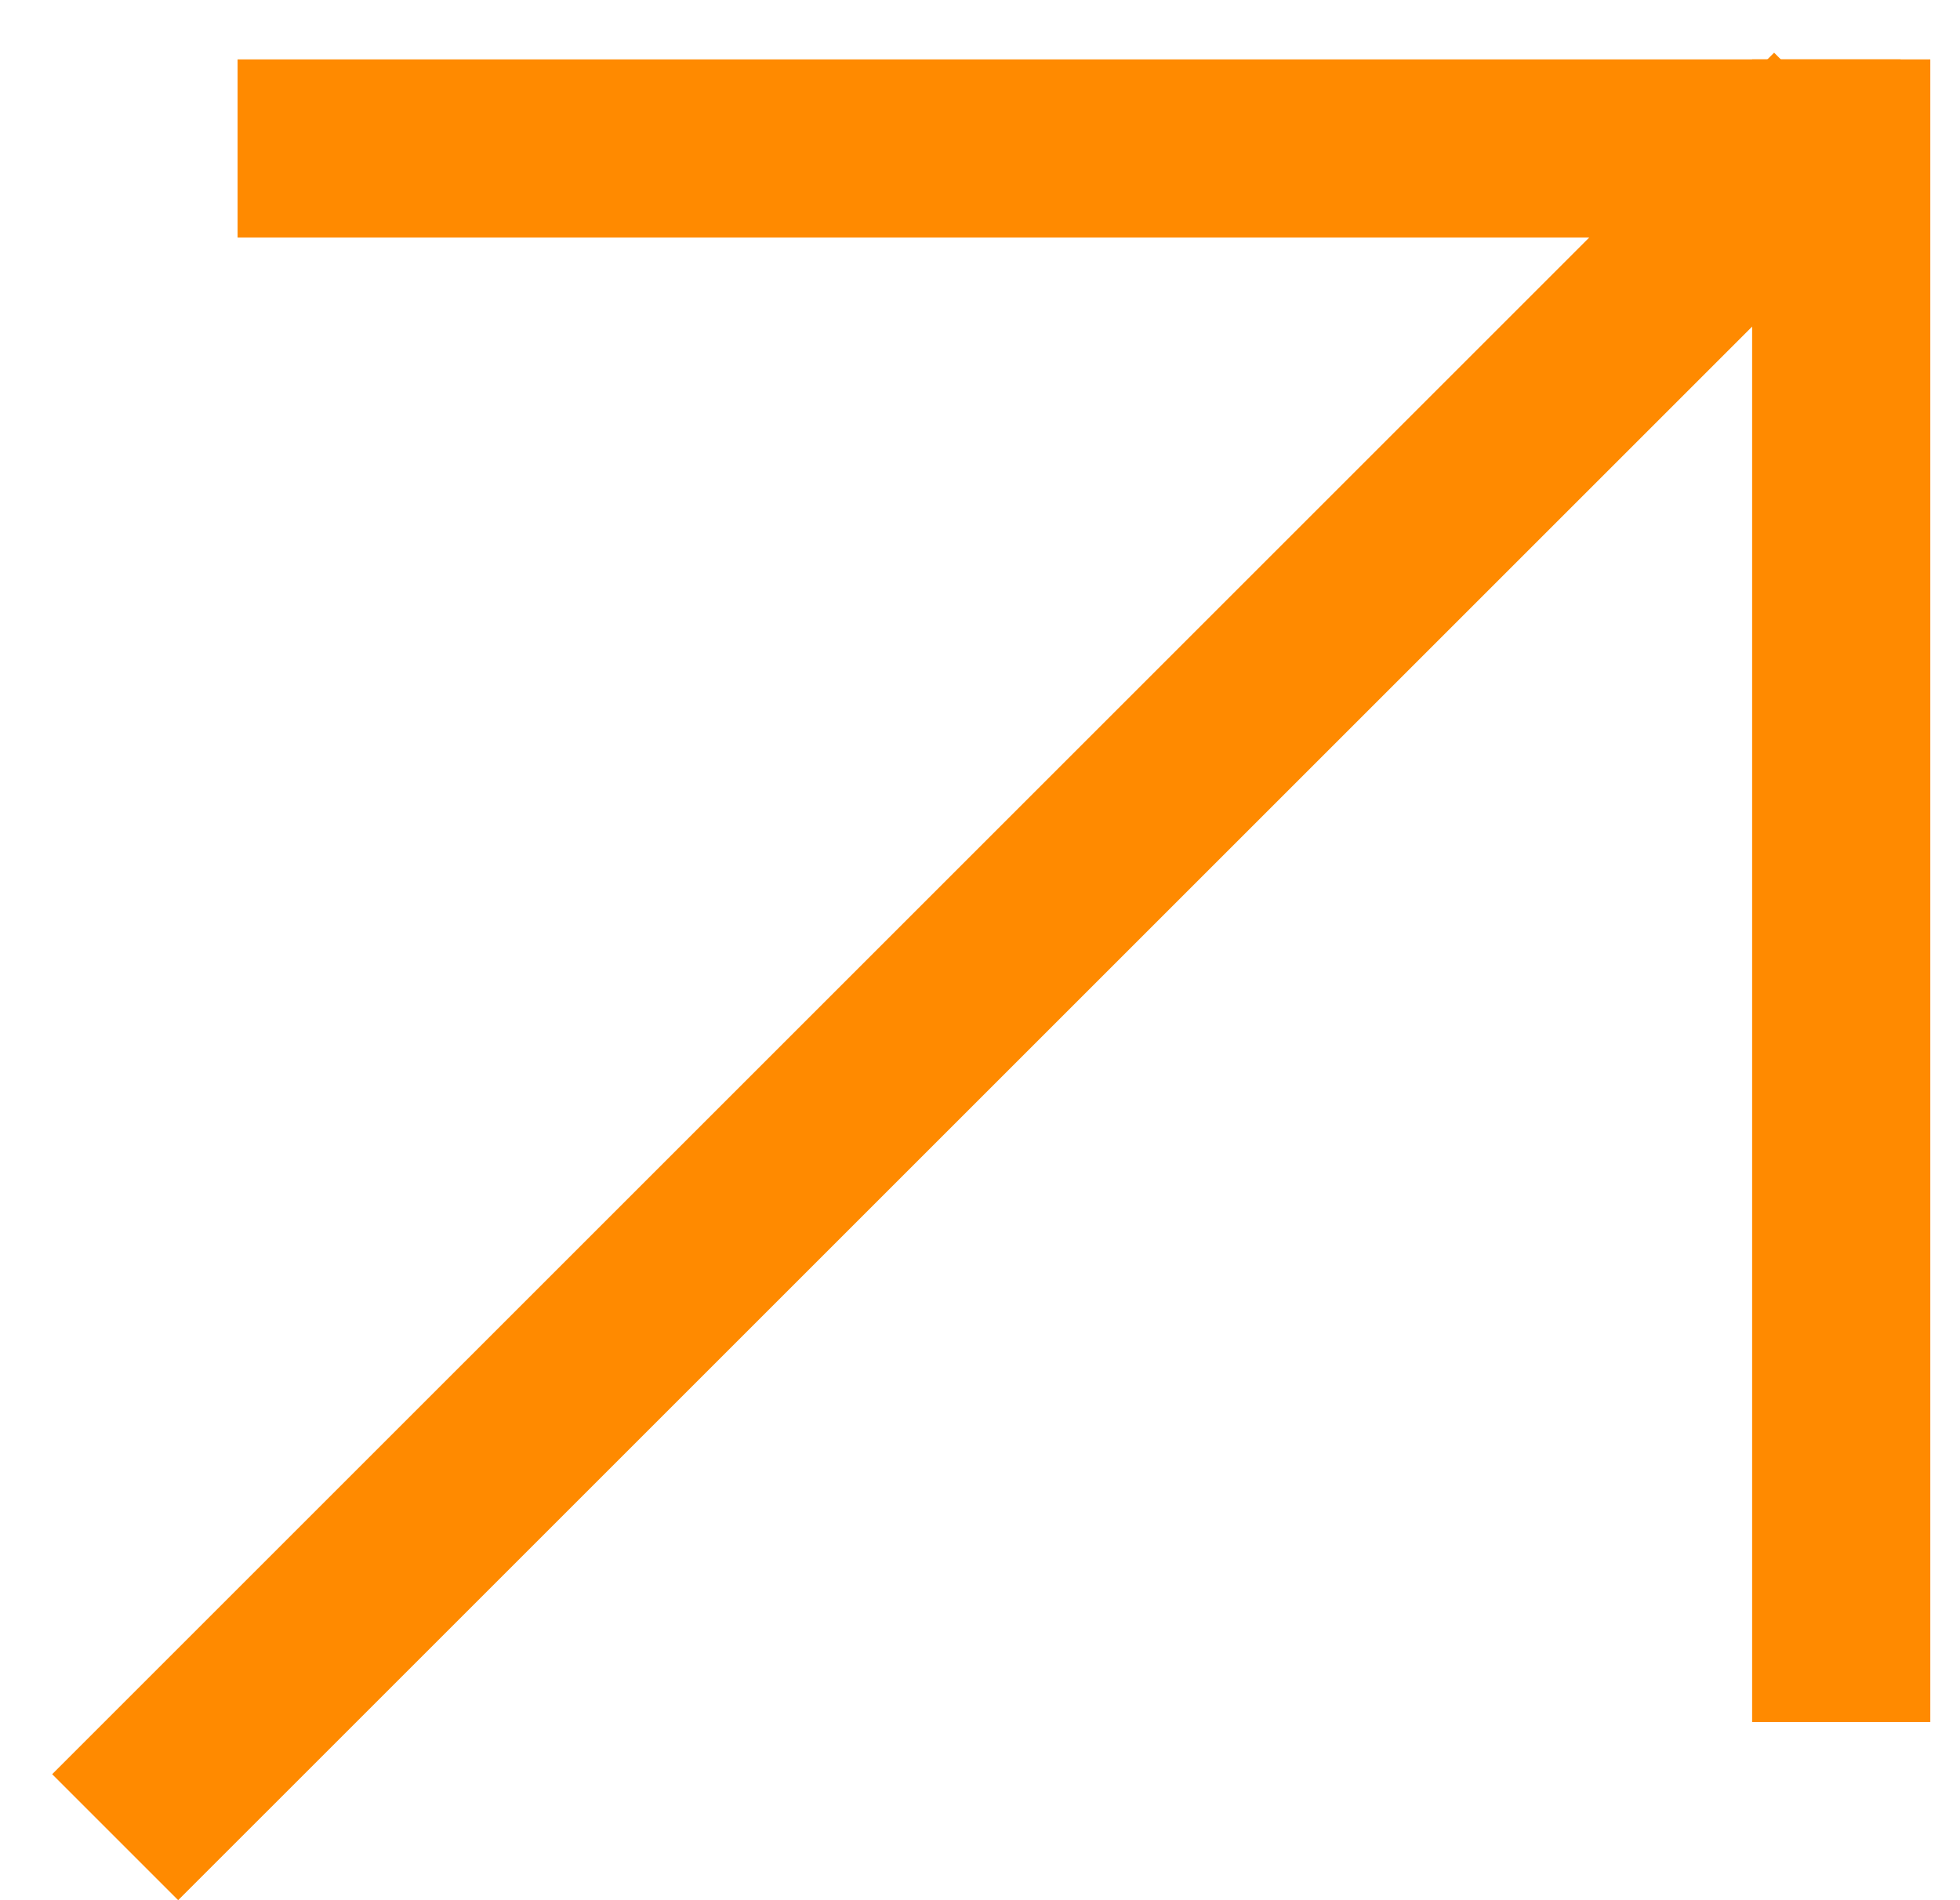 <svg width="33" height="32" viewBox="0 0 33 32" fill="none" xmlns="http://www.w3.org/2000/svg">
<line x1="1.939" y1="30.939" x2="30.931" y2="1.948" stroke="#FF8A00" stroke-width="3"/>
<line x1="32" y1="2.5" x2="4" y2="2.5" stroke="#FF8A00" stroke-width="3"/>
<path d="M31 1V29" stroke="#FF8A00" stroke-width="3"/>
</svg>
